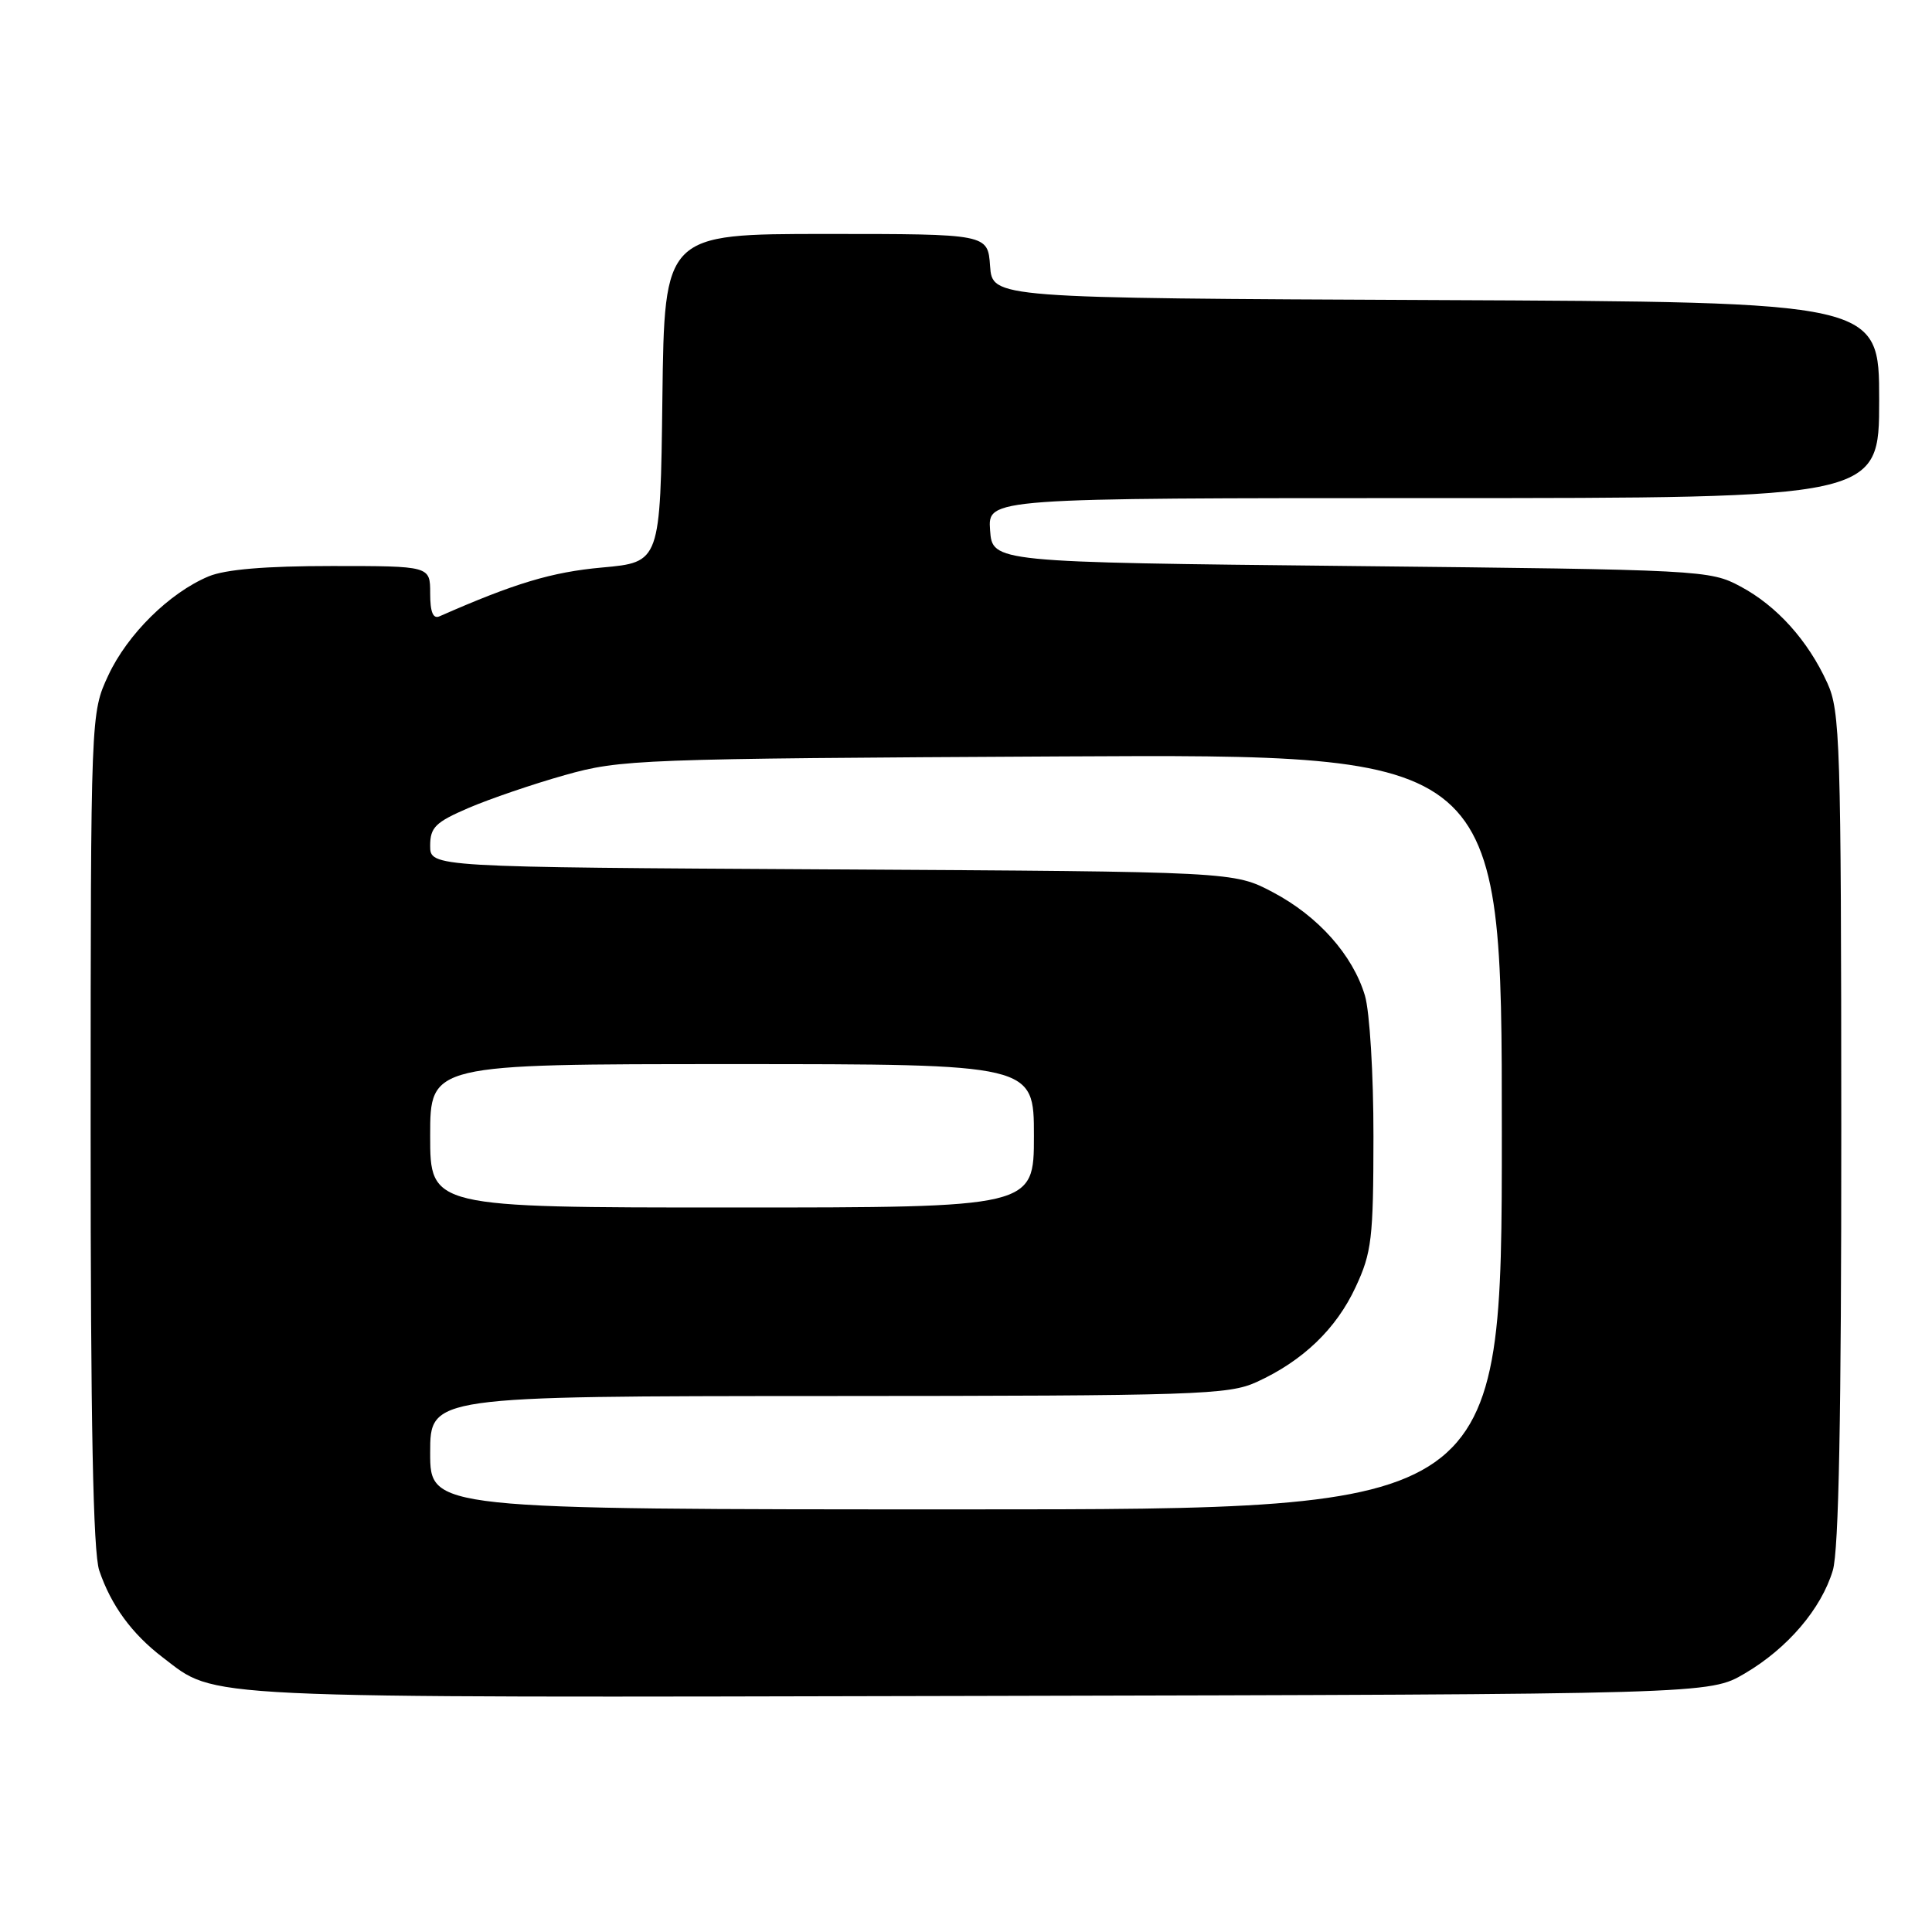 <?xml version="1.0" encoding="UTF-8" standalone="no"?>
<!DOCTYPE svg PUBLIC "-//W3C//DTD SVG 1.1//EN" "http://www.w3.org/Graphics/SVG/1.1/DTD/svg11.dtd" >
<svg xmlns="http://www.w3.org/2000/svg" xmlns:xlink="http://www.w3.org/1999/xlink" version="1.1" viewBox="0 0 256 256">
 <g >
 <path fill="currentColor"
d=" M 231.18 221.75 C 236.87 218.41 241.33 213.18 242.86 208.08 C 243.65 205.42 243.99 187.67 243.98 149.38 C 243.96 98.43 243.83 94.21 242.13 90.50 C 239.57 84.87 235.44 80.28 230.62 77.71 C 226.58 75.54 225.59 75.49 179.00 75.00 C 131.50 74.50 131.50 74.50 131.19 70.25 C 130.89 66.00 130.89 66.00 189.94 66.00 C 249.00 66.00 249.00 66.00 249.00 53.01 C 249.00 40.02 249.00 40.02 190.25 39.76 C 131.50 39.50 131.50 39.50 131.19 35.25 C 130.89 31.00 130.89 31.00 109.46 31.00 C 88.04 31.00 88.04 31.00 87.77 52.75 C 87.50 74.50 87.50 74.50 79.77 75.20 C 73.12 75.80 68.20 77.28 58.25 81.66 C 57.38 82.05 57.00 81.12 57.00 78.61 C 57.00 75.00 57.00 75.00 43.97 75.00 C 35.17 75.00 29.87 75.45 27.65 76.37 C 22.46 78.54 16.89 84.04 14.35 89.49 C 12.02 94.50 12.02 94.50 12.01 149.60 C 12.00 188.60 12.34 205.69 13.15 208.10 C 14.72 212.73 17.48 216.50 21.57 219.62 C 28.81 225.14 24.72 224.95 129.50 224.72 C 226.50 224.50 226.50 224.50 231.18 221.75 Z  M 57.00 192.50 C 57.00 185.00 57.00 185.00 109.75 184.98 C 158.64 184.96 162.79 184.82 166.50 183.13 C 172.62 180.34 177.05 176.10 179.63 170.54 C 181.76 165.97 181.98 164.12 181.99 150.62 C 182.00 142.32 181.49 134.04 180.86 131.92 C 179.25 126.54 174.65 121.38 168.65 118.22 C 163.50 115.50 163.50 115.50 110.25 115.20 C 57.00 114.90 57.00 114.90 57.00 112.07 C 57.00 109.63 57.69 108.95 62.08 107.06 C 64.87 105.86 70.60 103.90 74.83 102.71 C 82.23 100.62 84.52 100.53 140.75 100.23 C 199.00 99.92 199.00 99.92 199.00 149.96 C 199.00 200.00 199.00 200.00 128.00 200.00 C 57.00 200.00 57.00 200.00 57.00 192.50 Z  M 57.00 150.50 C 57.00 141.00 57.00 141.00 97.00 141.00 C 137.00 141.00 137.00 141.00 137.00 150.50 C 137.00 160.00 137.00 160.00 97.00 160.00 C 57.00 160.00 57.00 160.00 57.00 150.50 Z "/>
</g>
</svg>